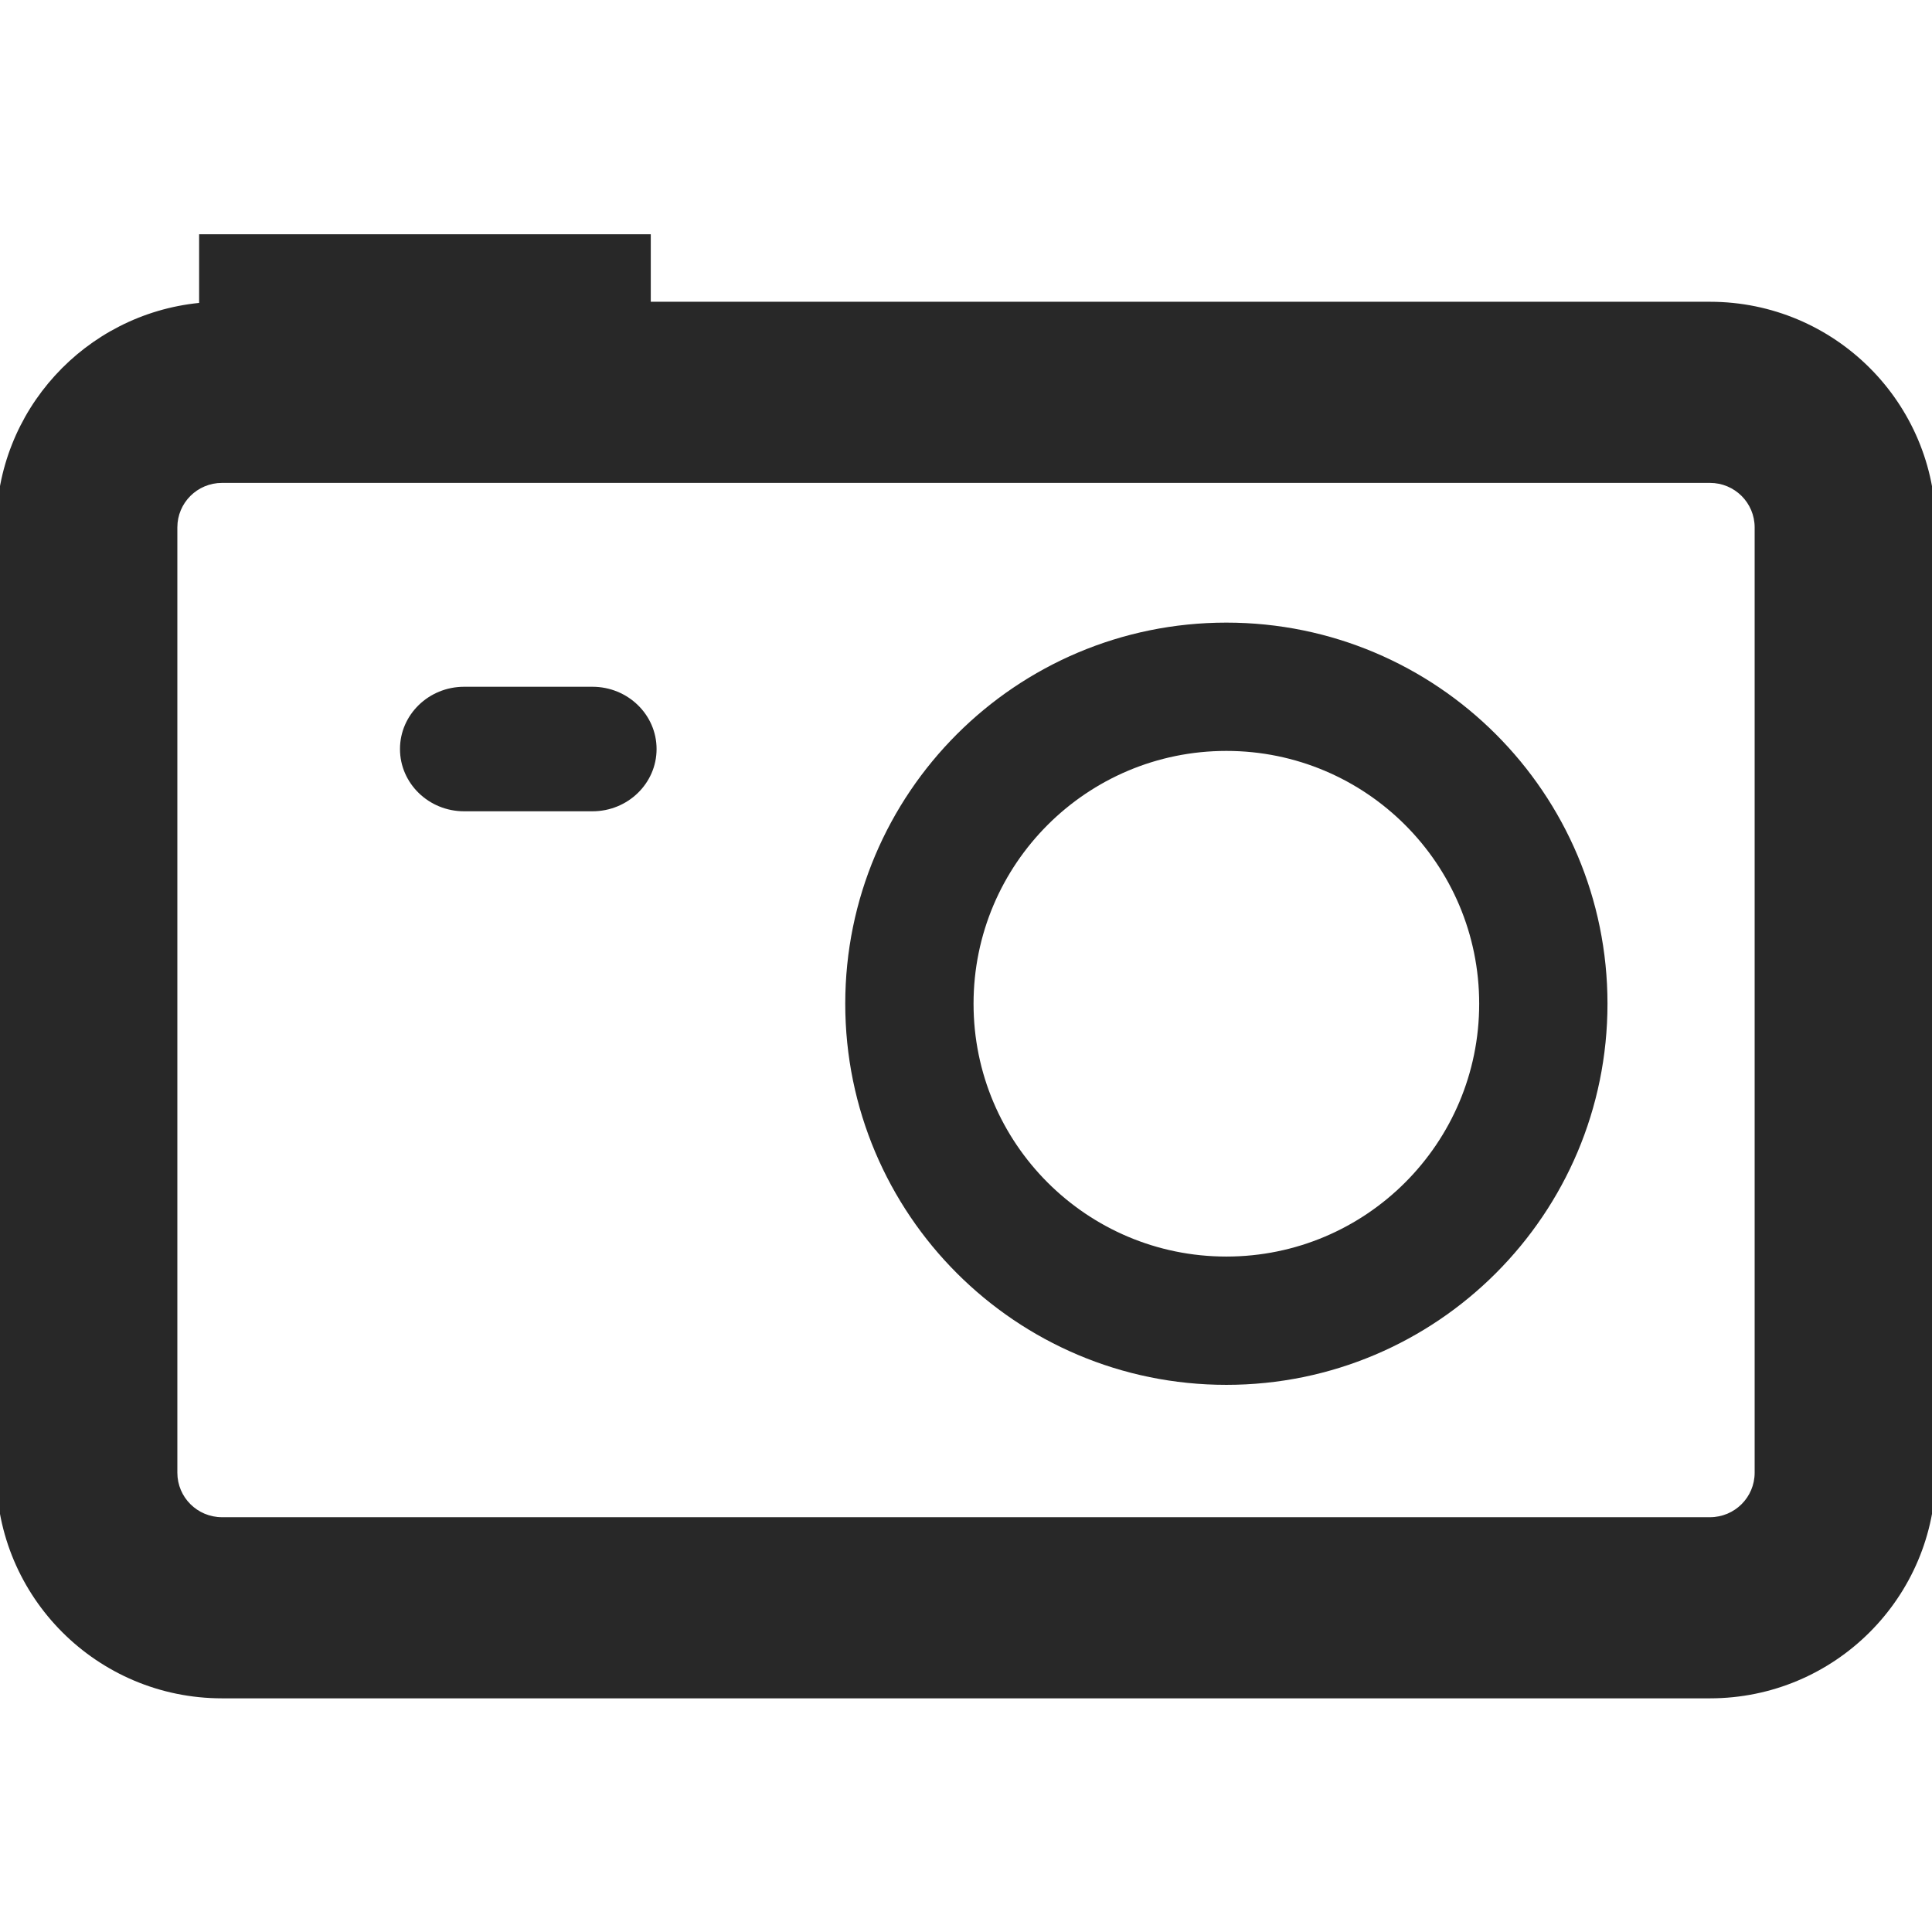<?xml version="1.0" encoding="UTF-8"?>
<svg width="512px" height="512px" viewBox="0 0 512 512" version="1.1" xmlns="http://www.w3.org/2000/svg" xmlns:xlink="http://www.w3.org/1999/xlink">
    <!-- Generator: Sketch 54.1 (76490) - https://sketchapp.com -->
    <title>photo</title>
    <desc>Created with Sketch.</desc>
    <g id="photo" stroke="none" stroke-width="1" fill="none" fill-rule="evenodd">
        <path d="M52.769,80.276 L52.769,62.077 L172.462,62.077 L172.462,79.972 L453.154,79.972 C486.205,79.972 513,106.724 513,139.761 L513,390.287 C513,423.324 486.205,450.077 453.154,450.077 L58.846,450.077 C25.795,450.077 -1,423.324 -1,390.287 L-1,139.761 C-1,108.775 22.572,83.317 52.769,80.276 Z M124.462,127.972 L100.769,127.972 L58.846,127.972 C52.287,127.972 47,133.251 47,139.761 L47,390.287 C47,396.798 52.287,402.077 58.846,402.077 L453.154,402.077 C459.713,402.077 465,396.798 465,390.287 L465,139.761 C465,133.251 459.713,127.972 453.154,127.972 L124.462,127.972 Z M325,165 C380.786,165 426,210.214 426,266 C426,321.769 380.786,367 325,367 C269.214,367 224,321.769 224,266 C224,210.214 269.214,165 325,165 Z M123,182 L157,182 C166.384,182 174,189.392 174,198.5 C174,207.608 166.384,215 157,215 L123,215 C113.616,215 106,207.608 106,198.5 C106,189.392 113.616,182 123,182 Z M325,199 C287.997,199 258,228.997 258,266 C258,303.003 287.997,333 325,333 C362.003,333 392,303.003 392,266 C392,228.997 362.003,199 325,199 Z" id="Combined-Shape" fill="#282828"></path>
    </g>
</svg>